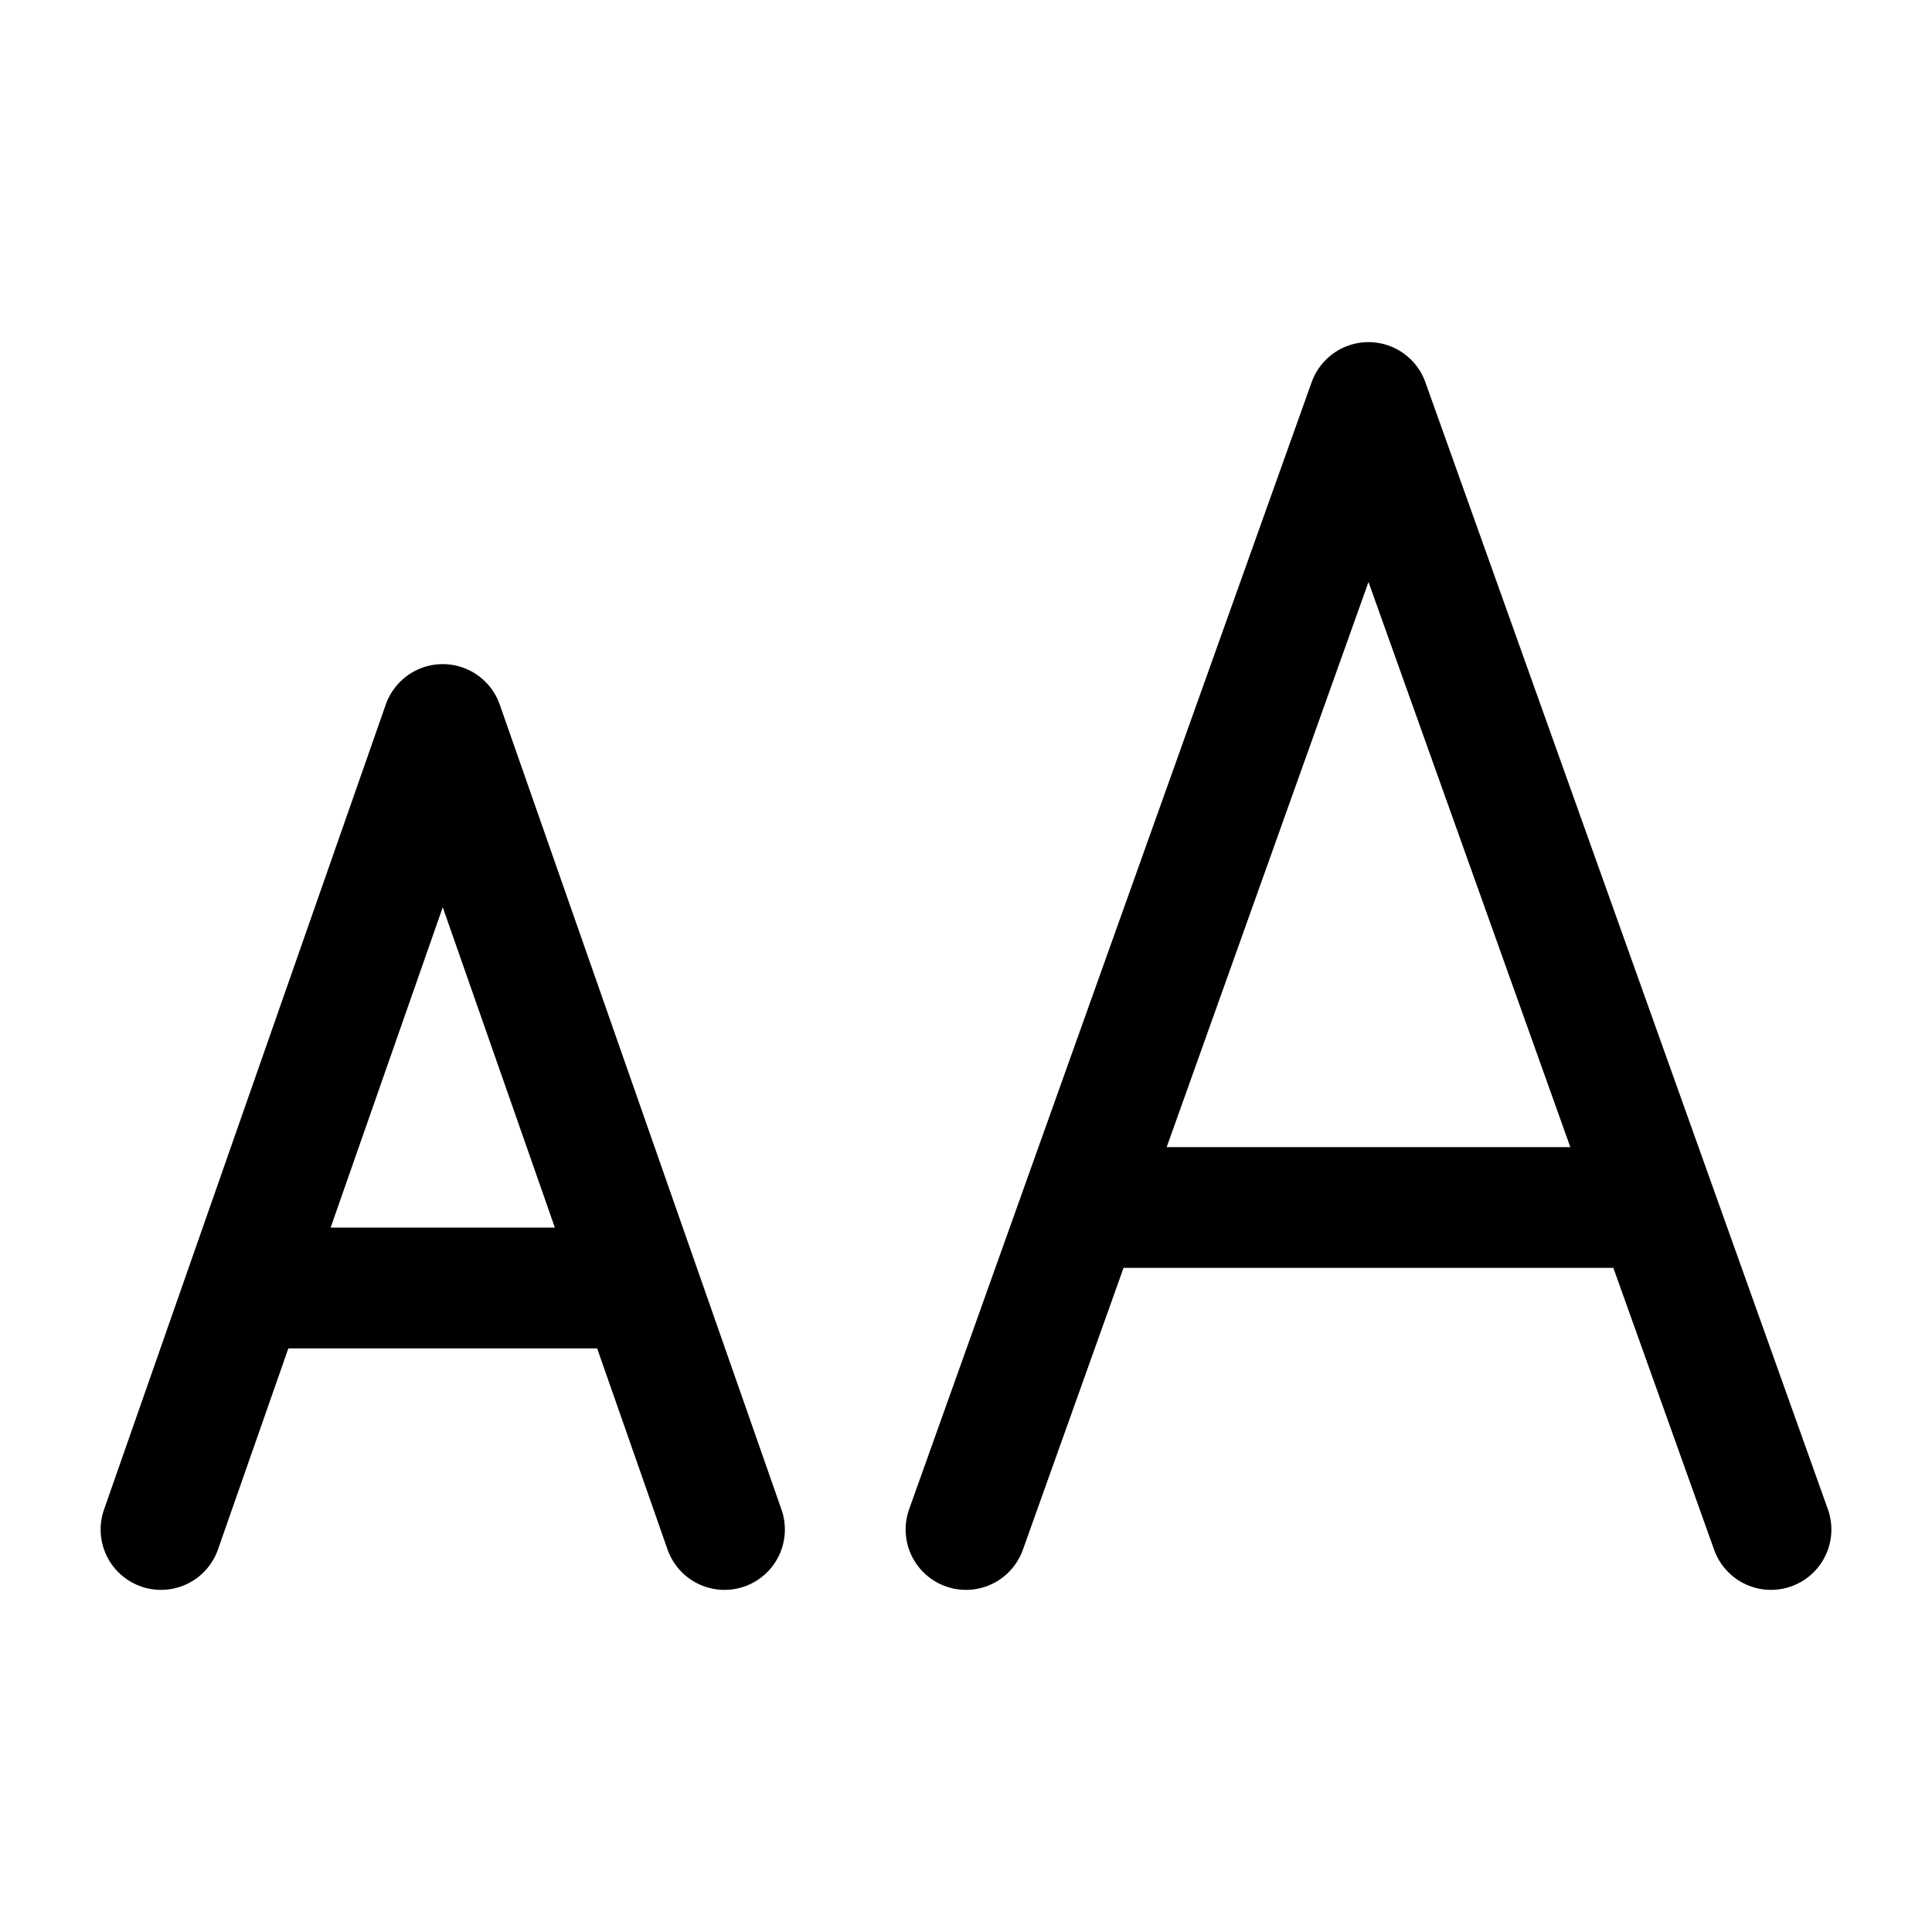 <svg width="24" height="24" viewBox="0 0 24 24" fill="none" xmlns="http://www.w3.org/2000/svg">
<path d="M13.43 15H20.57L22 19L17 5L12 19" stroke="black" stroke-width="1.5" stroke-linecap="round" stroke-linejoin="round"/>
<path d="M3.05 16H7.95L9 19L5.5 9L2 19" stroke="black" stroke-width="1.5" stroke-linecap="round" stroke-linejoin="round"/>
</svg>
